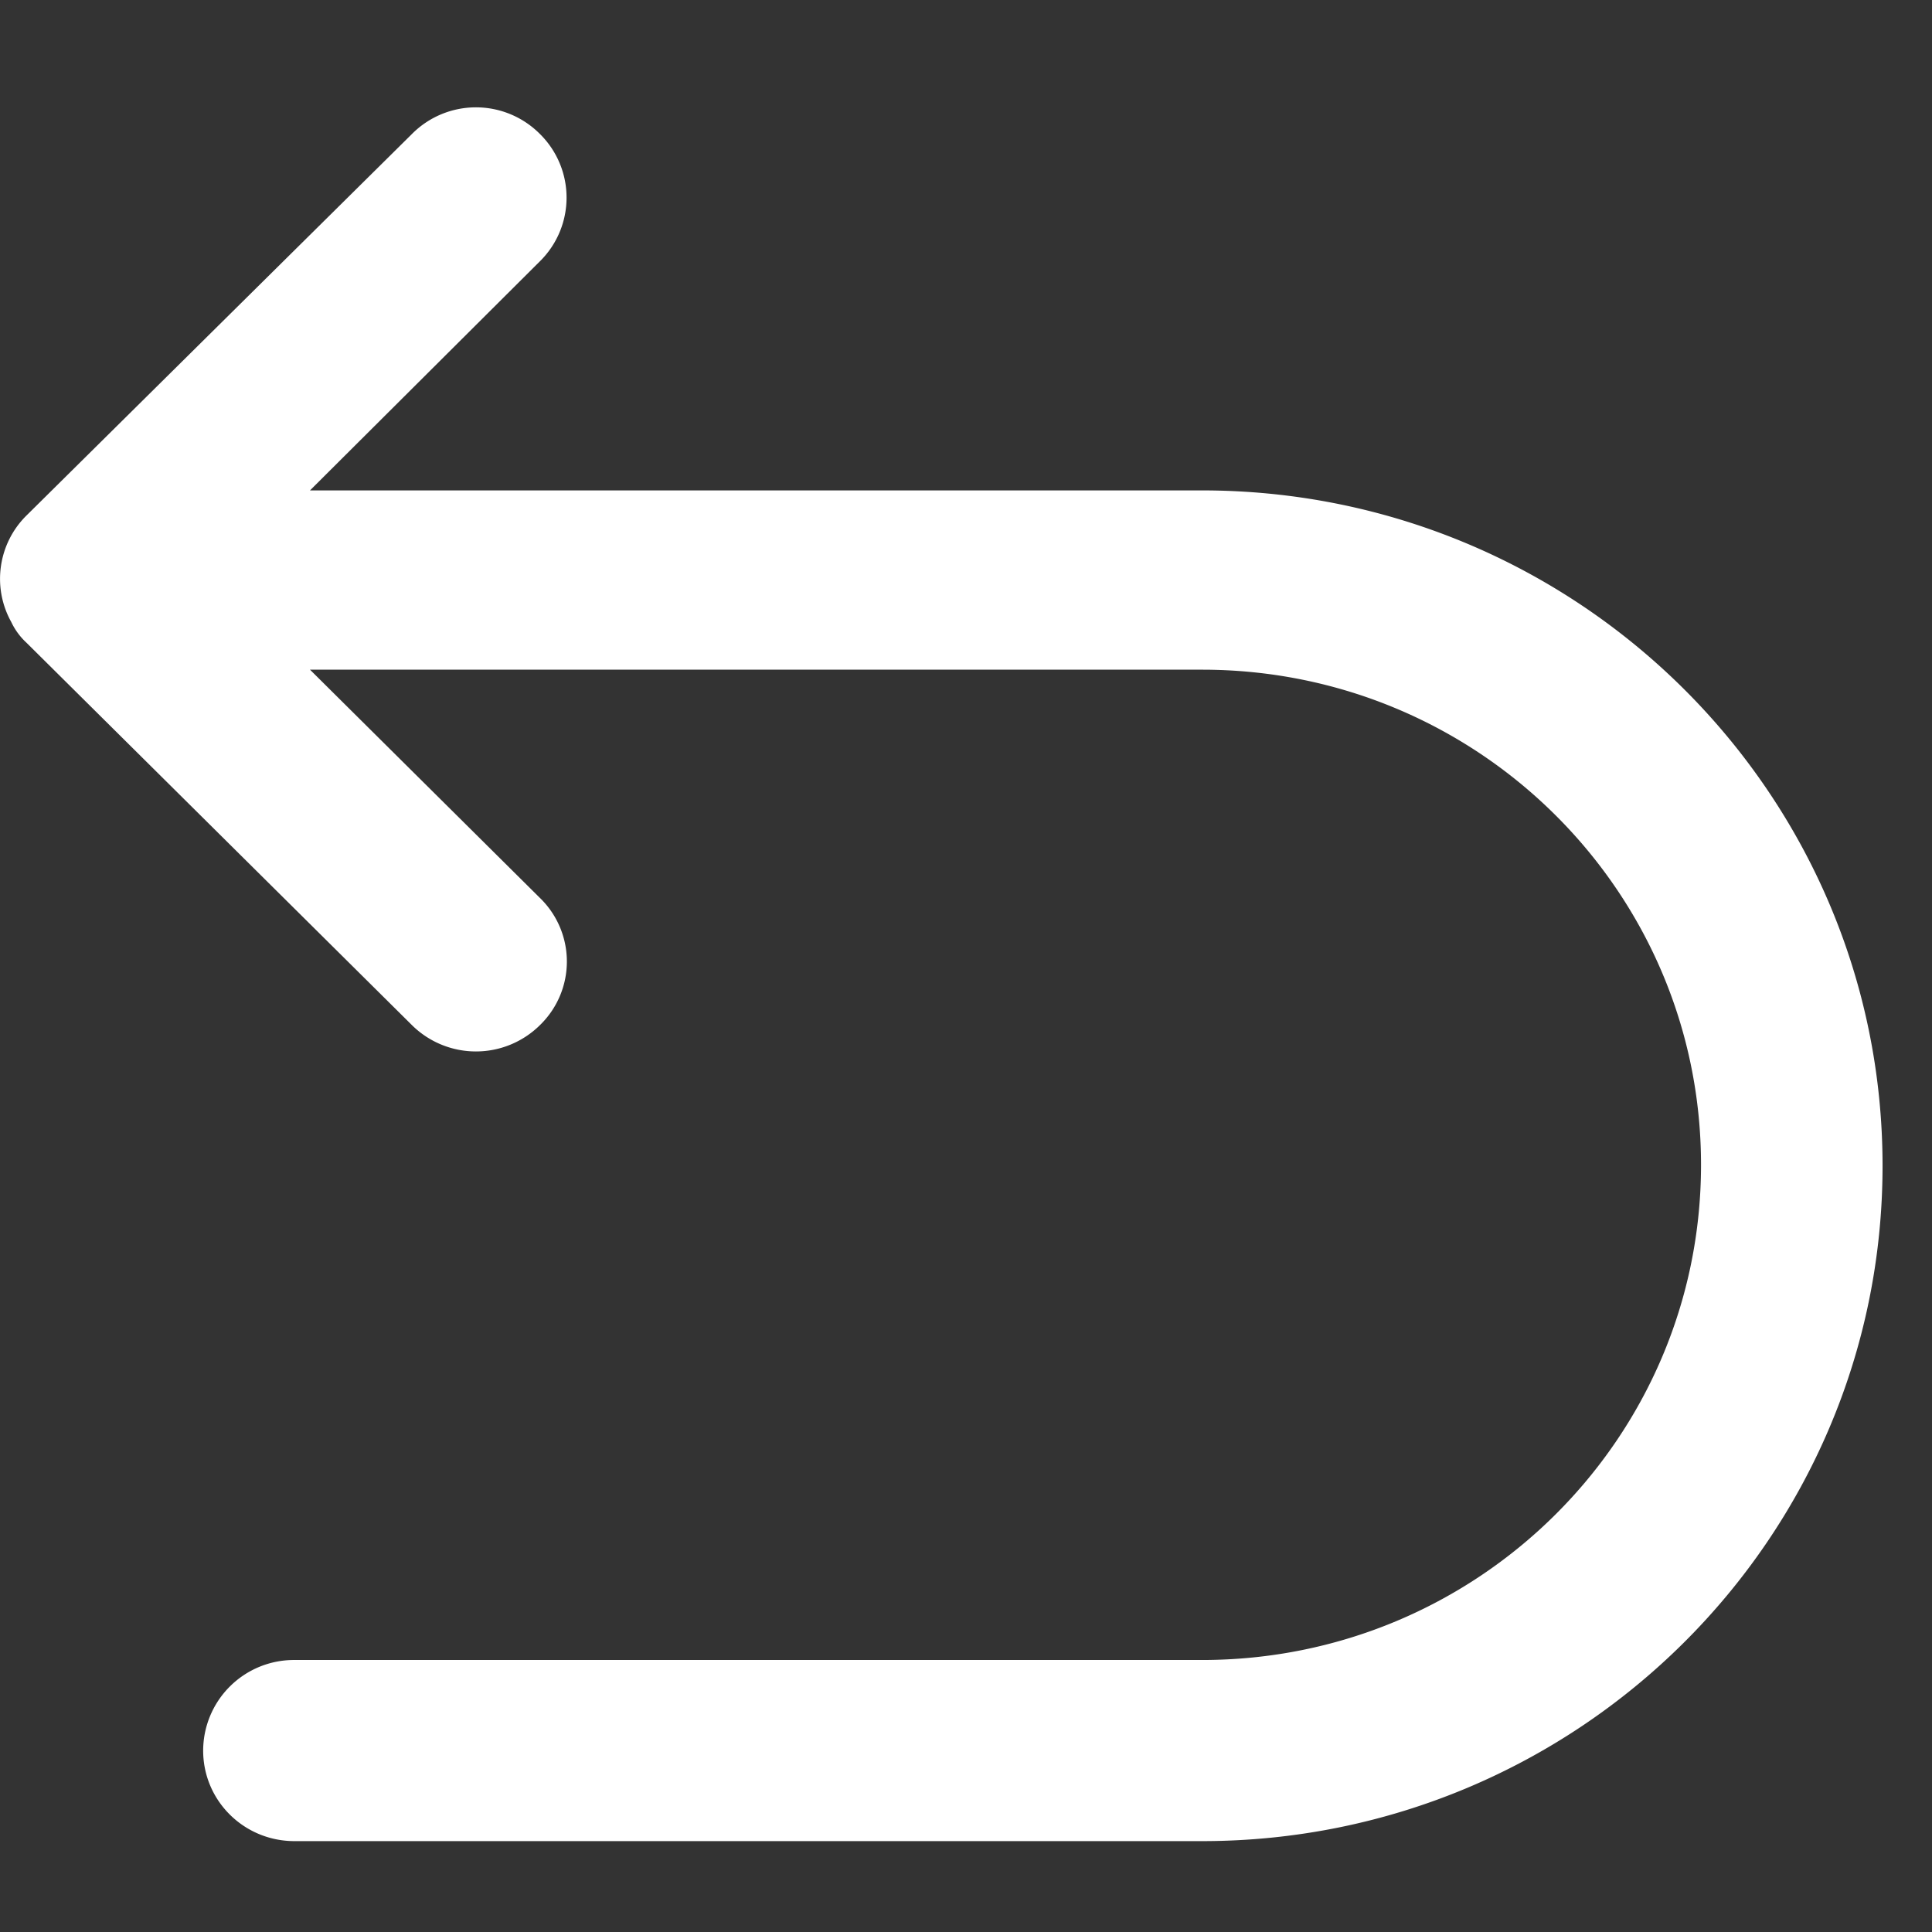 <?xml version="1.0" standalone="no"?><!DOCTYPE svg PUBLIC "-//W3C//DTD SVG 1.1//EN" "http://www.w3.org/Graphics/SVG/1.1/DTD/svg11.dtd"><svg t="1744341268412" class="icon" viewBox="0 0 1024 1024" version="1.1" xmlns="http://www.w3.org/2000/svg" p-id="4440" xmlns:xlink="http://www.w3.org/1999/xlink" width="168" height="168"><rect x="0" y="0" width="1024" height="1024" fill="#333333" stroke="none"/><path d="M5.835 329.387a35.456 35.456 0 0 0 8.192 11.264l204.288 202.667a48.213 48.213 0 0 0 67.883 0 46.933 46.933 0 0 0 0-67.371L164.299 354.944h472.832c146.133 0 264.448 117.419 264.448 262.443s-118.315 262.443-264.448 262.443H156.064a48.128 48.128 0 0 0-48.384 48c0 26.581 21.632 48 48.384 48h481.067c199.083 0 360.661-160.299 360.661-357.931 0-197.589-161.579-357.973-360.661-357.973H164.299l121.899-121.472a47.36 47.36 0 0 0 0-67.413 47.787 47.787 0 0 0-67.883 0L14.027 273.237c-14.933 14.763-18.347 37.717-8.192 56.192z" fill="#ffffff" p-id="4441"></path></svg>
